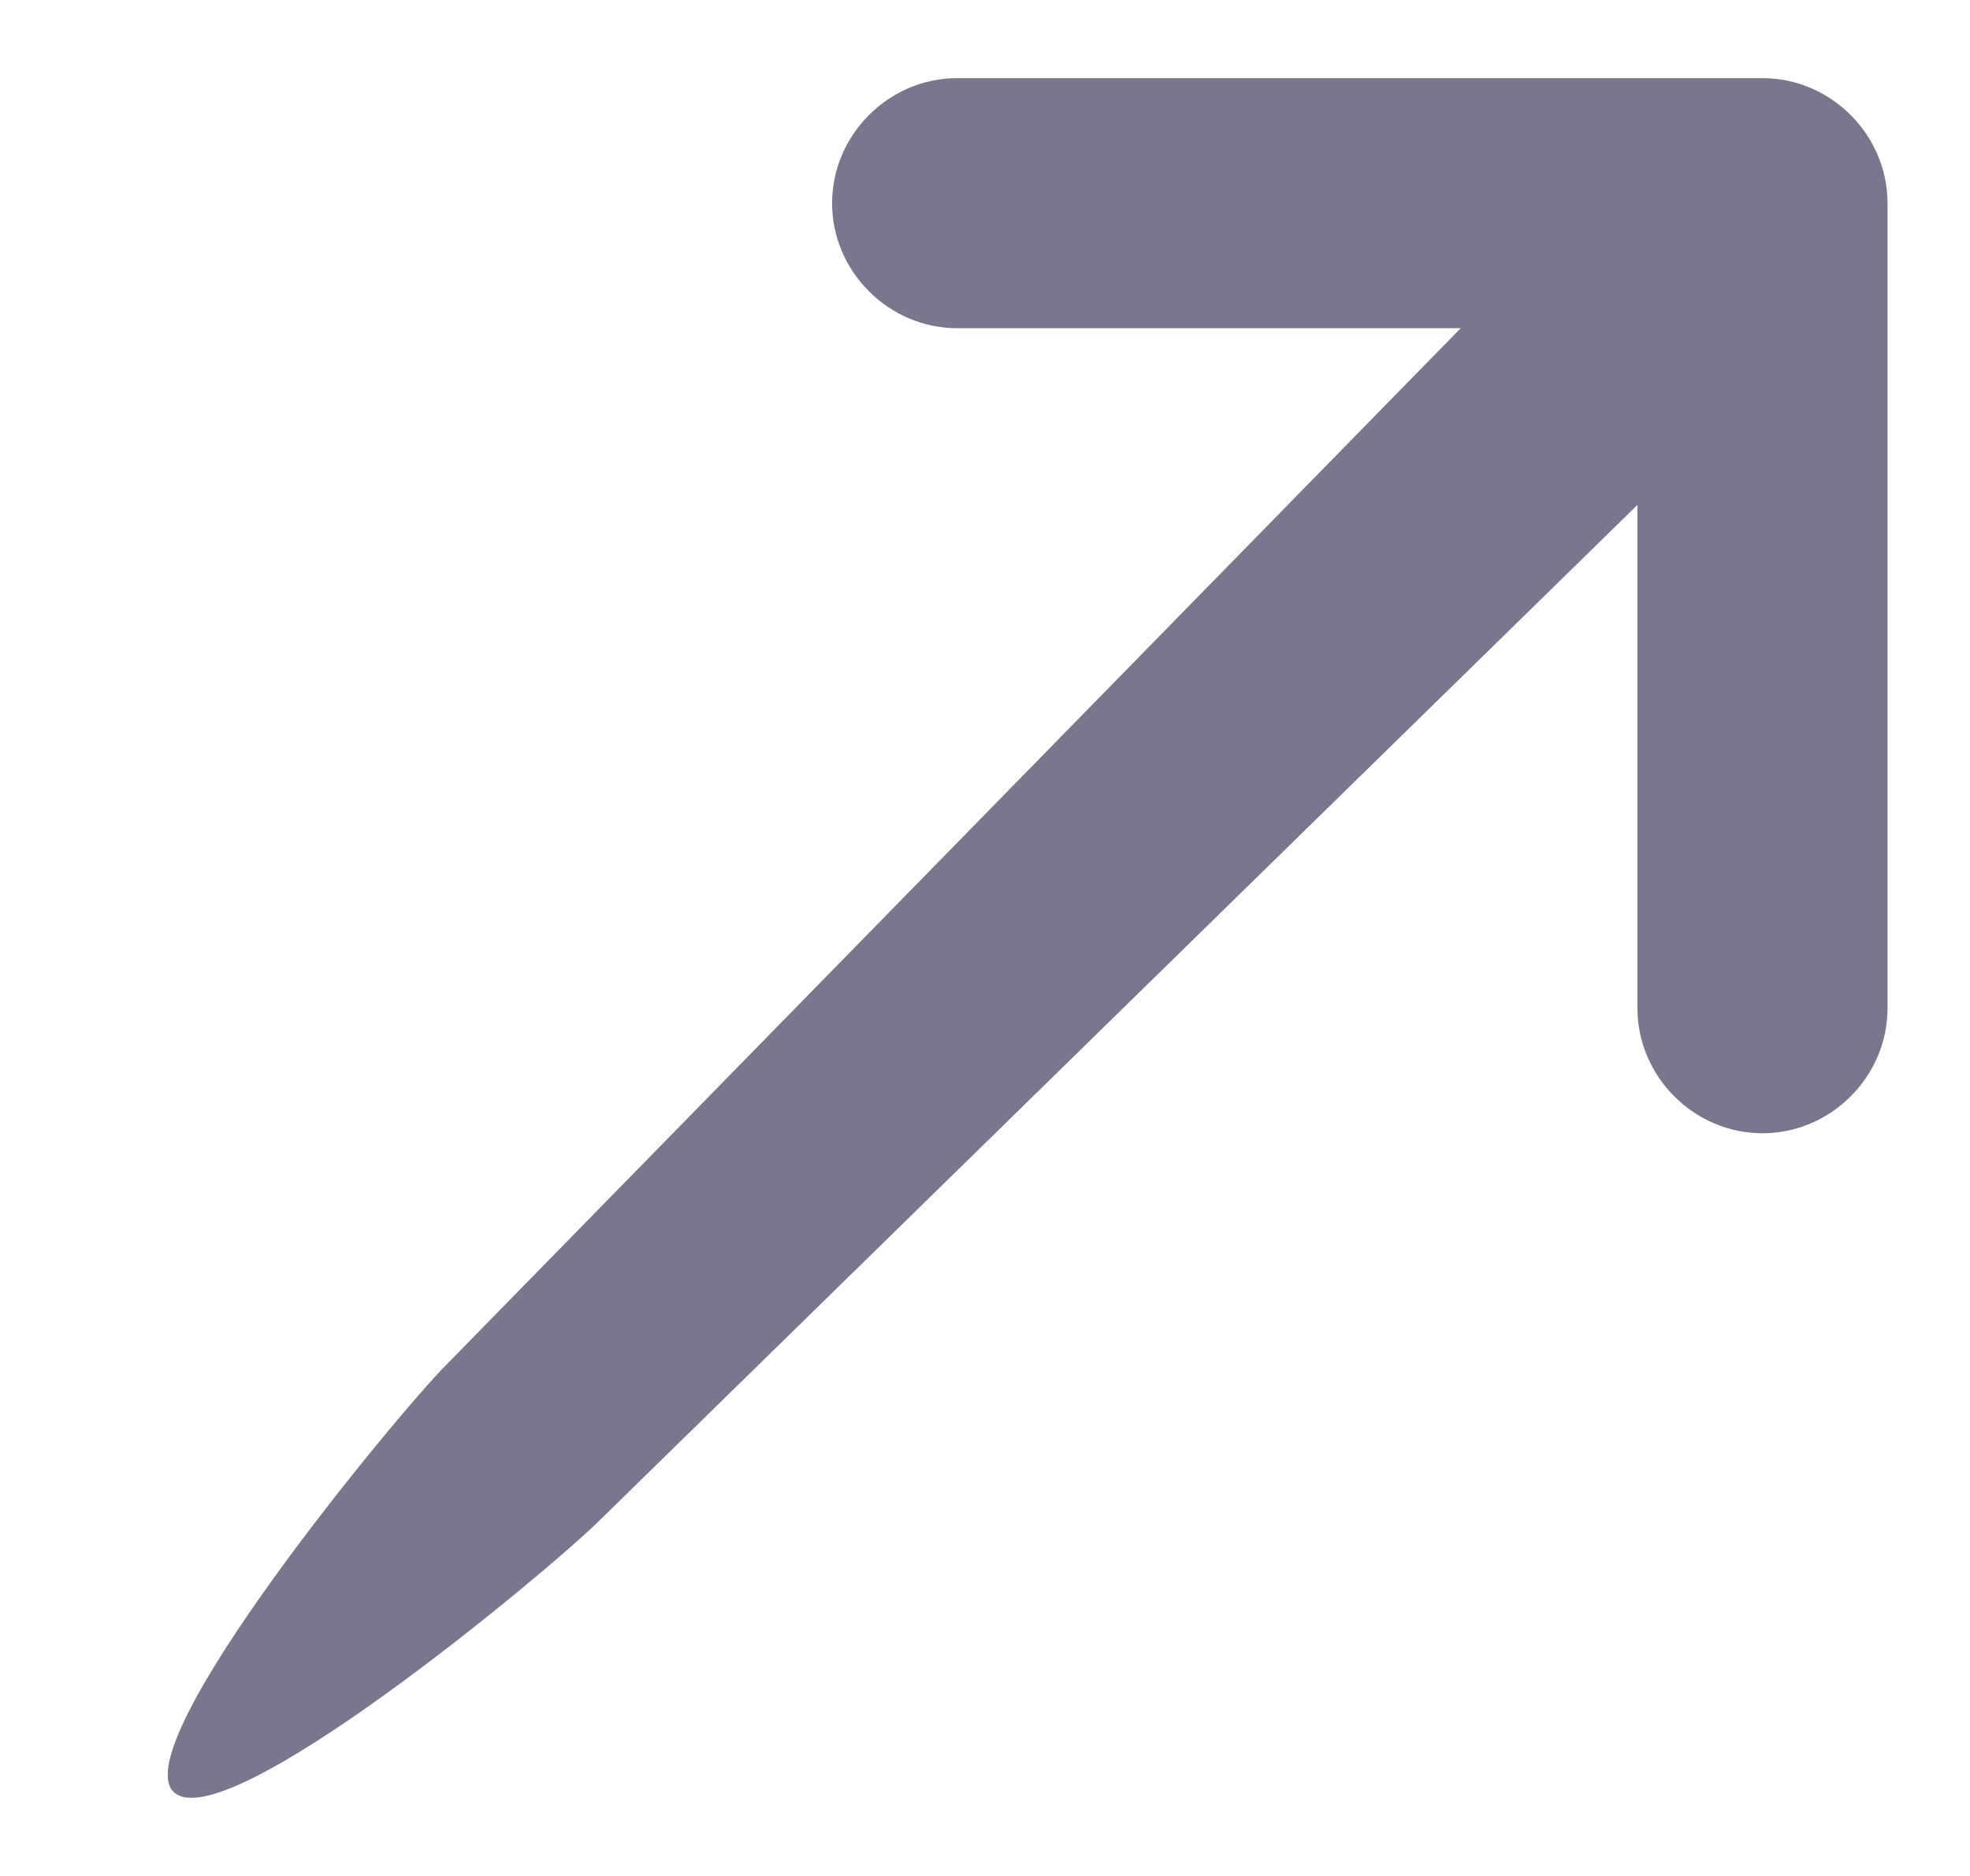 <svg width="21" height="20" viewBox="0 0 21 20" fill="none" xmlns="http://www.w3.org/2000/svg">
<path d="M18.788 0.833H10.203C9.474 0.833 8.87 1.438 8.87 2.166C8.87 2.895 9.474 3.499 10.203 3.499H15.571L4.755 14.553C4.24 15.069 1.333 18.586 1.849 19.102C2.382 19.635 5.868 16.733 6.401 16.2L17.455 5.383V10.749C17.455 11.478 18.059 12.082 18.788 12.082C19.517 12.082 20.121 11.478 20.121 10.749V2.166C20.121 1.438 19.517 0.833 18.788 0.833Z" fill="#211B42" fill-opacity="0.6"/>
</svg>
